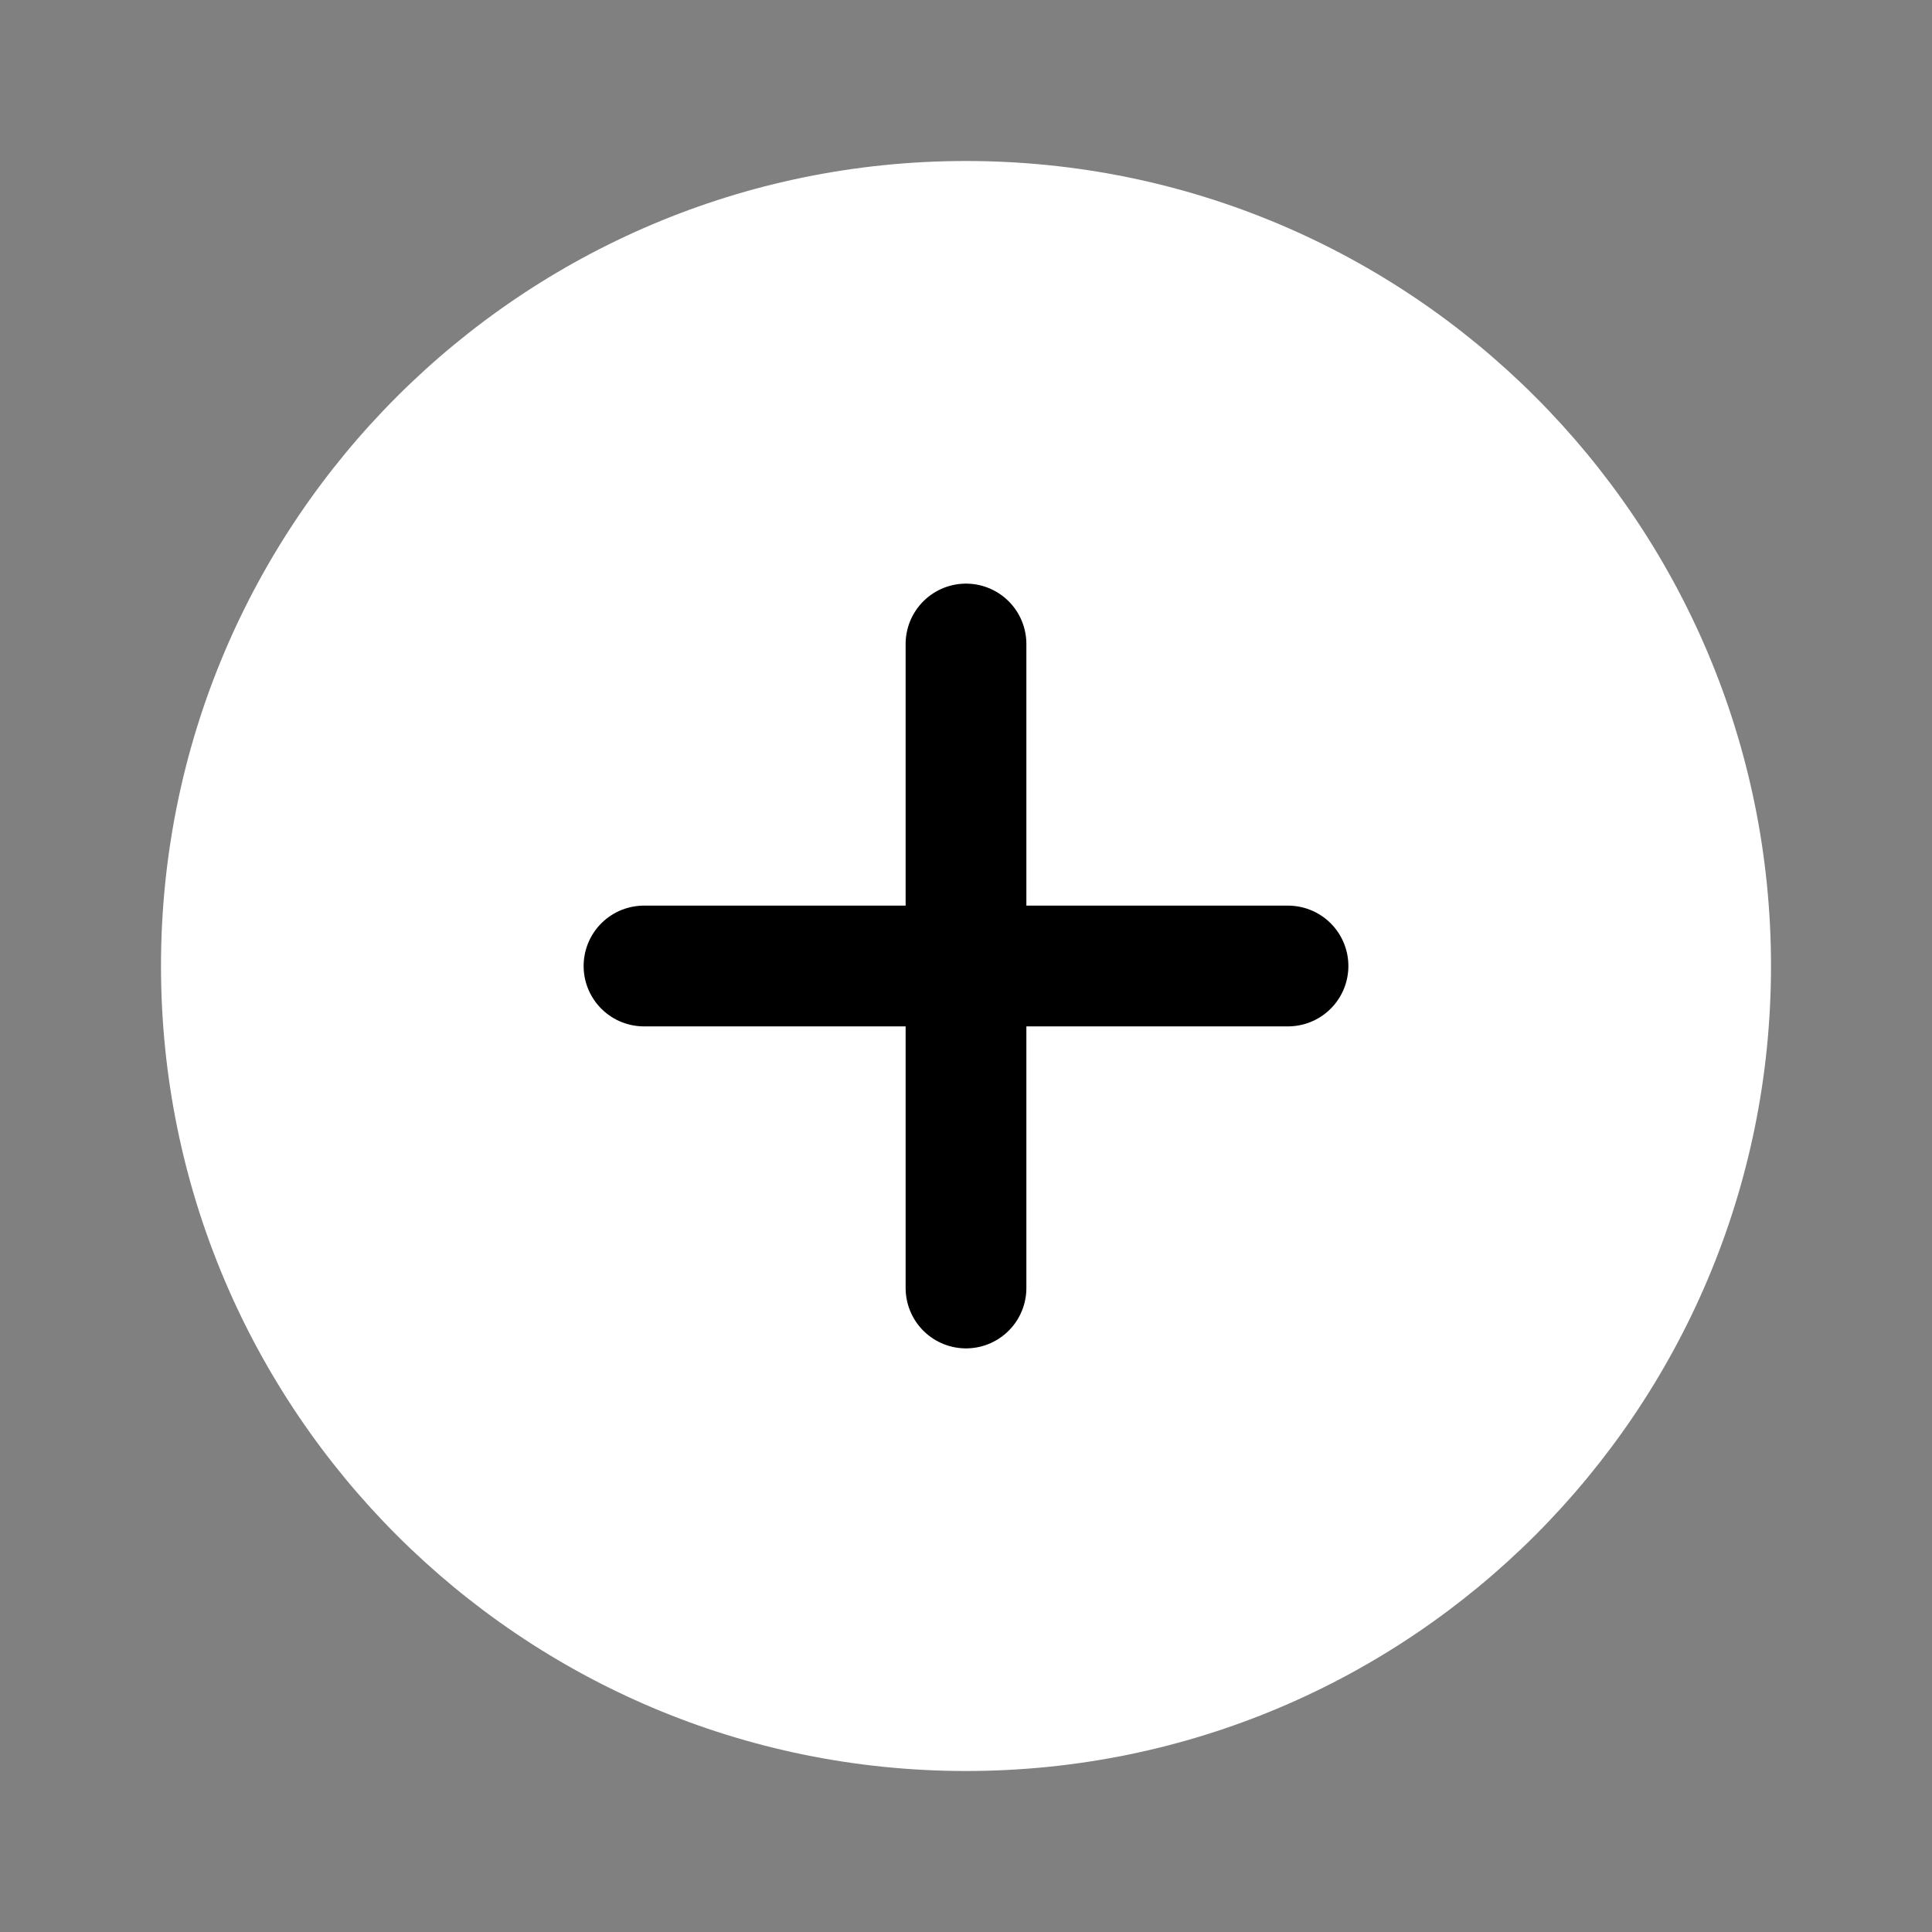 <svg width="24" height="24" viewBox="0 0 24 24" fill="none" xmlns="http://www.w3.org/2000/svg">
<rect x="0" y="0" width="24" height="24" fill="#808080" stroke="none"/>
<path d="M12 22C17.523 22 22 17.523 22 12C22 6.477 17.523 2 12 2C6.477 2 2 6.477 2 12C2 17.523 6.477 22 12 22Z" fill="white"/>
<path d="M8 12H16" stroke="black" stroke-width="1.5" stroke-miterlimit="10" stroke-linecap="round"/>
<path d="M12 16V8" stroke="black" stroke-width="1.5" stroke-miterlimit="10" stroke-linecap="round"/>
</svg>
